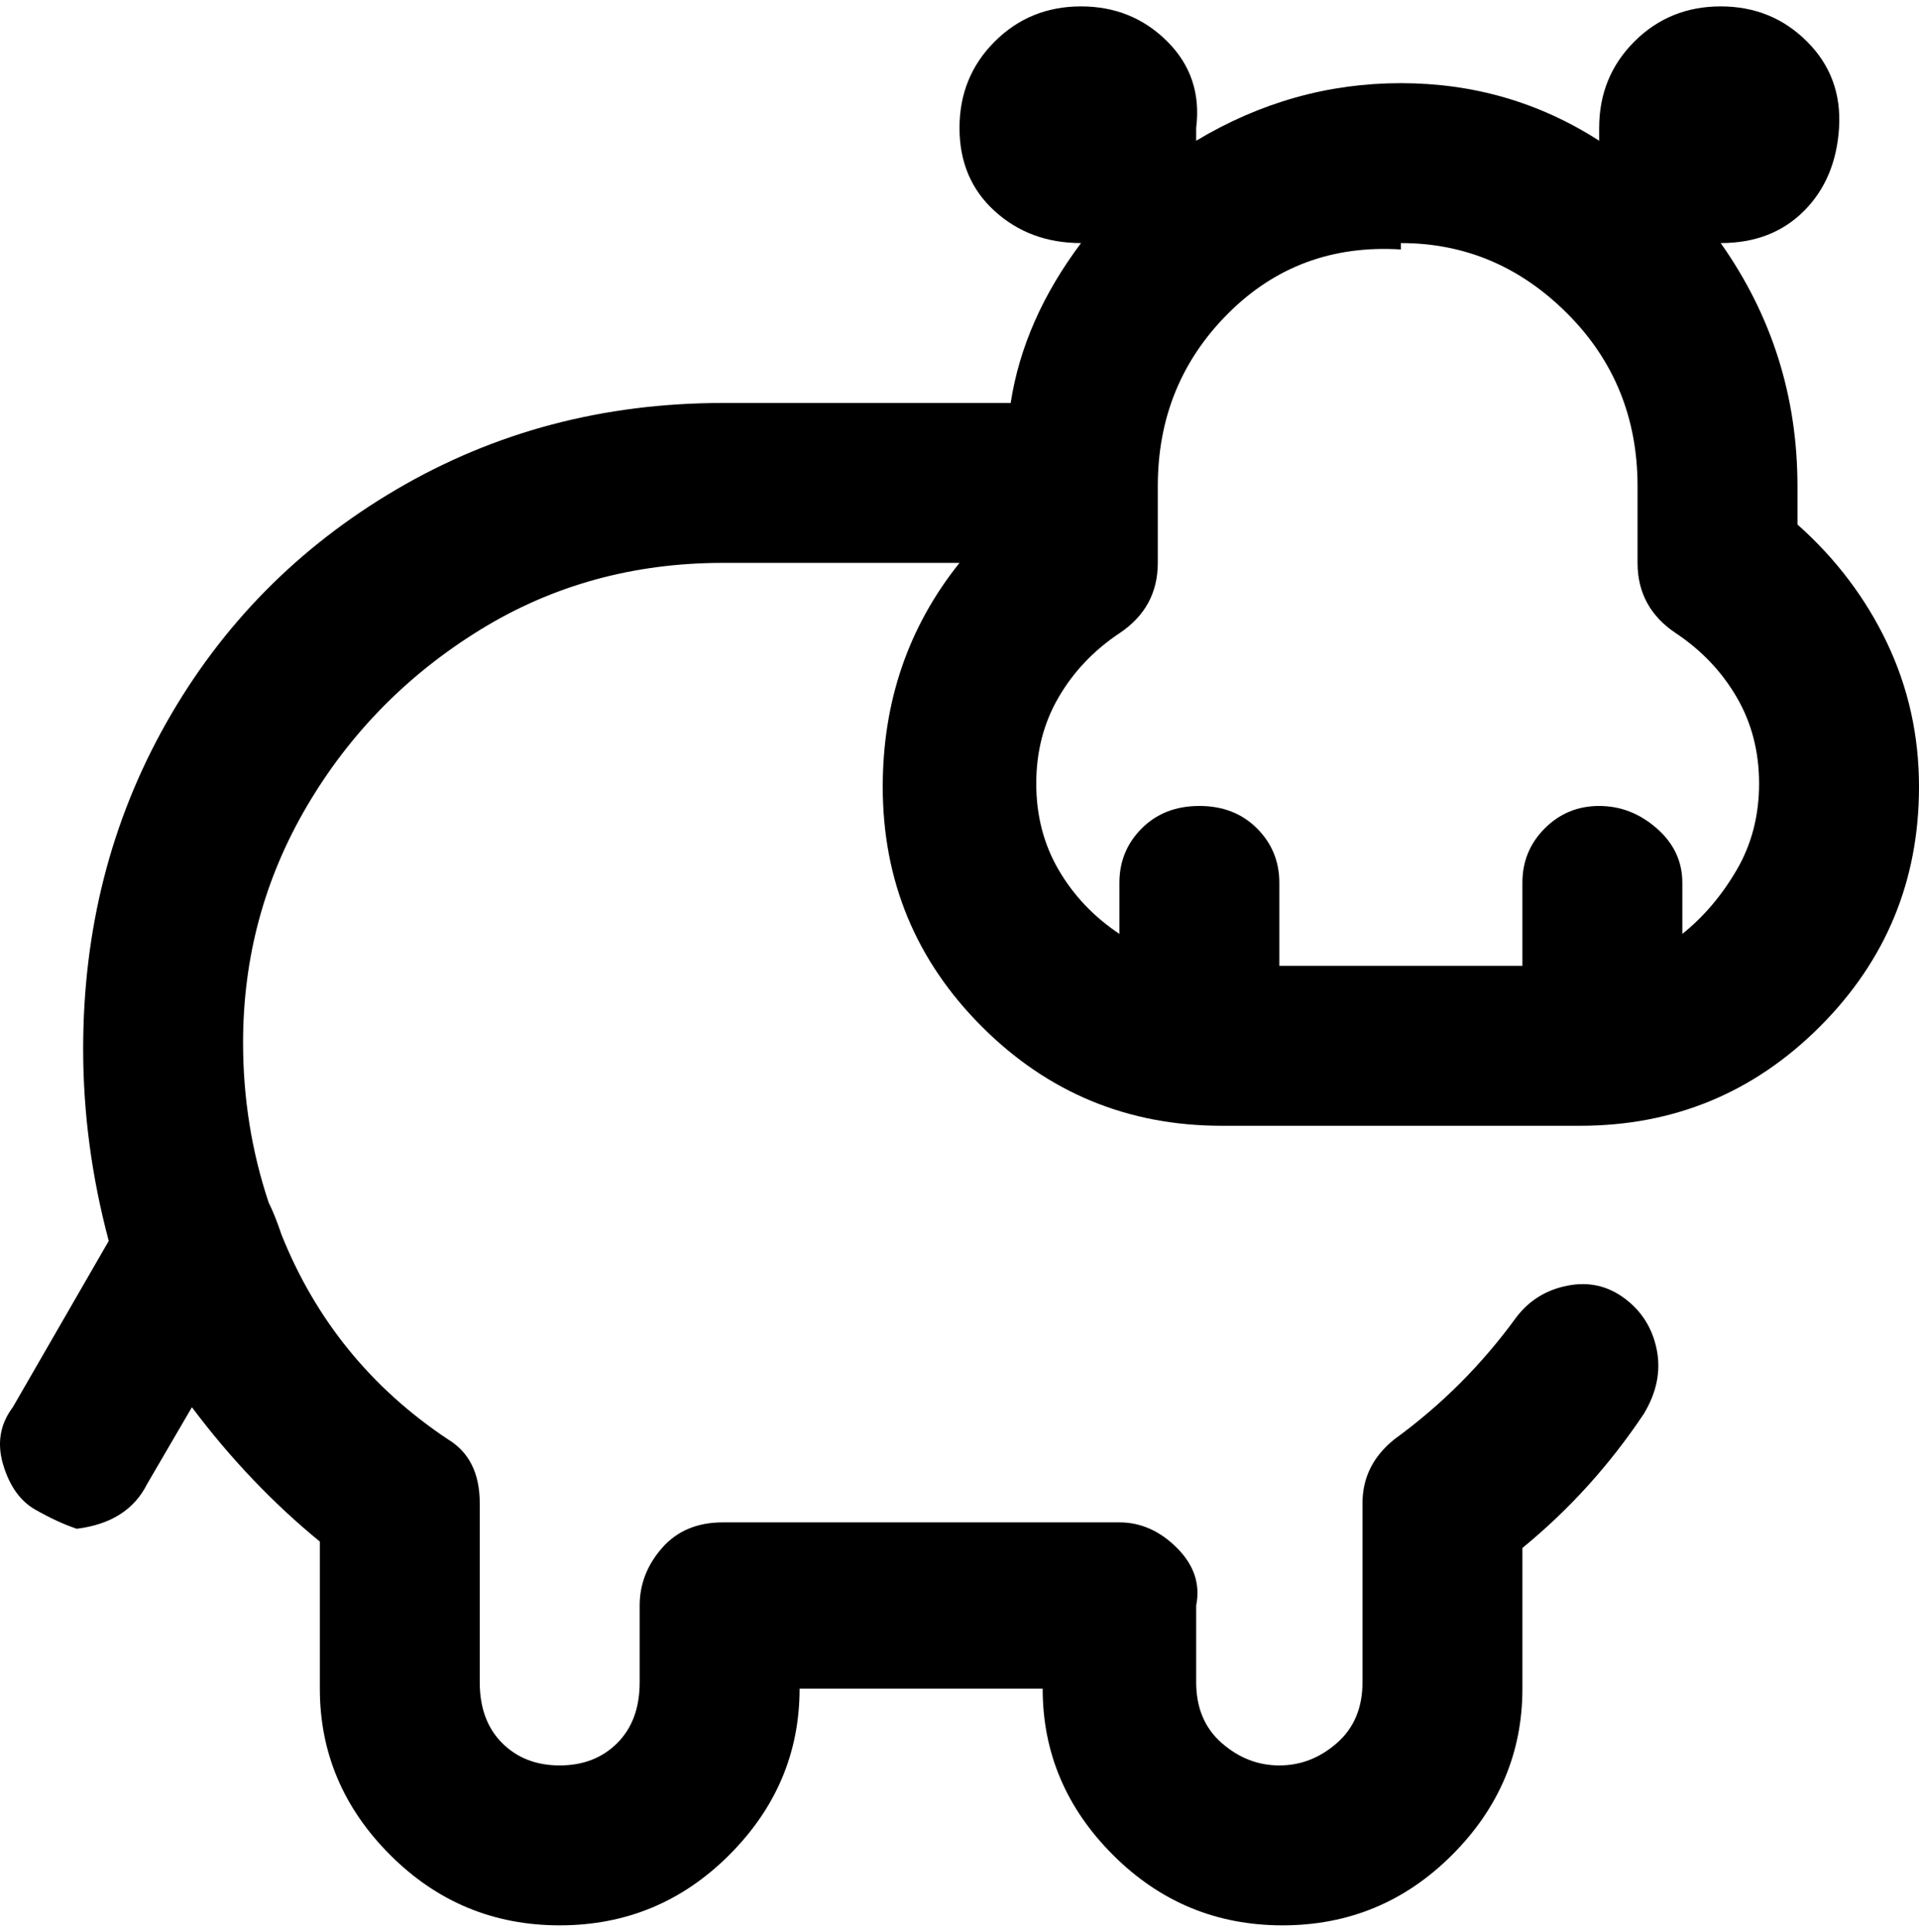 <svg viewBox="0 0 300 302.001" xmlns="http://www.w3.org/2000/svg"><path d="M191 176h56q22 0 37.5-15.5T300 123q0-12-5-22.5T281 82v-6q0-21-12-38 8 0 13-5t5.5-13q.5-8-5-13.5T269 1q-8 0-13.5 5.5T250 20v2q-14-9-31-9t-32 9v-2q1-8-4.5-13.5T169 1q-8 0-13.5 5.5T150 20q0 8 5.5 13t13.5 5q-9 12-11 25h-45q-28 0-51 13.5T26 113q-13 23-13 51 0 15 4 30L2 220q-3 4-1.5 9t5 7q3.5 2 6.5 3 8-1 11-7l7-12q9 12 20 21v23q0 15 11 26t26.5 11q15.5 0 26.5-11t11-26h38q0 15 11 26t26.5 11q15.5 0 26.5-11t11-26v-22q11-9 19-21 3-5 2-10t-5-8q-4-3-9-2t-8 5q-8 11-19 19-5 4-5 10v28q0 6-4 9.5t-9 3.5q-5 0-9-3.5t-4-9.5v-12q1-5-3-9t-9-4h-62q-6 0-9.5 4t-3.5 9v12q0 6-3.5 9.5t-9 3.5q-5.5 0-9-3.5T75 263v-28q0-7-5-10-18-12-26-32-1-3-2-5-4-12-4-25 0-20 10-37t27-27.5Q92 88 113 88h37q-12 15-12 35 0 22 15.5 37.5T191 176zm28-138q15 0 26 11t11 27v12q0 7 6 11t9.5 10q3.5 6 3.5 13.5t-3.5 13.5q-3.5 6-8.5 10v-8q0-5-4-8.5t-9-3.5q-5 0-8.5 3.5T238 138v13h-38v-13q0-5-3.5-8.5t-9-3.5q-5.5 0-9 3.5T175 138v8q-6-4-9.5-10t-3.5-13.5q0-7.5 3.5-13.5t9.5-10q6-4 6-11V76q0-16 11-27t27-10v-1z"/></svg>
